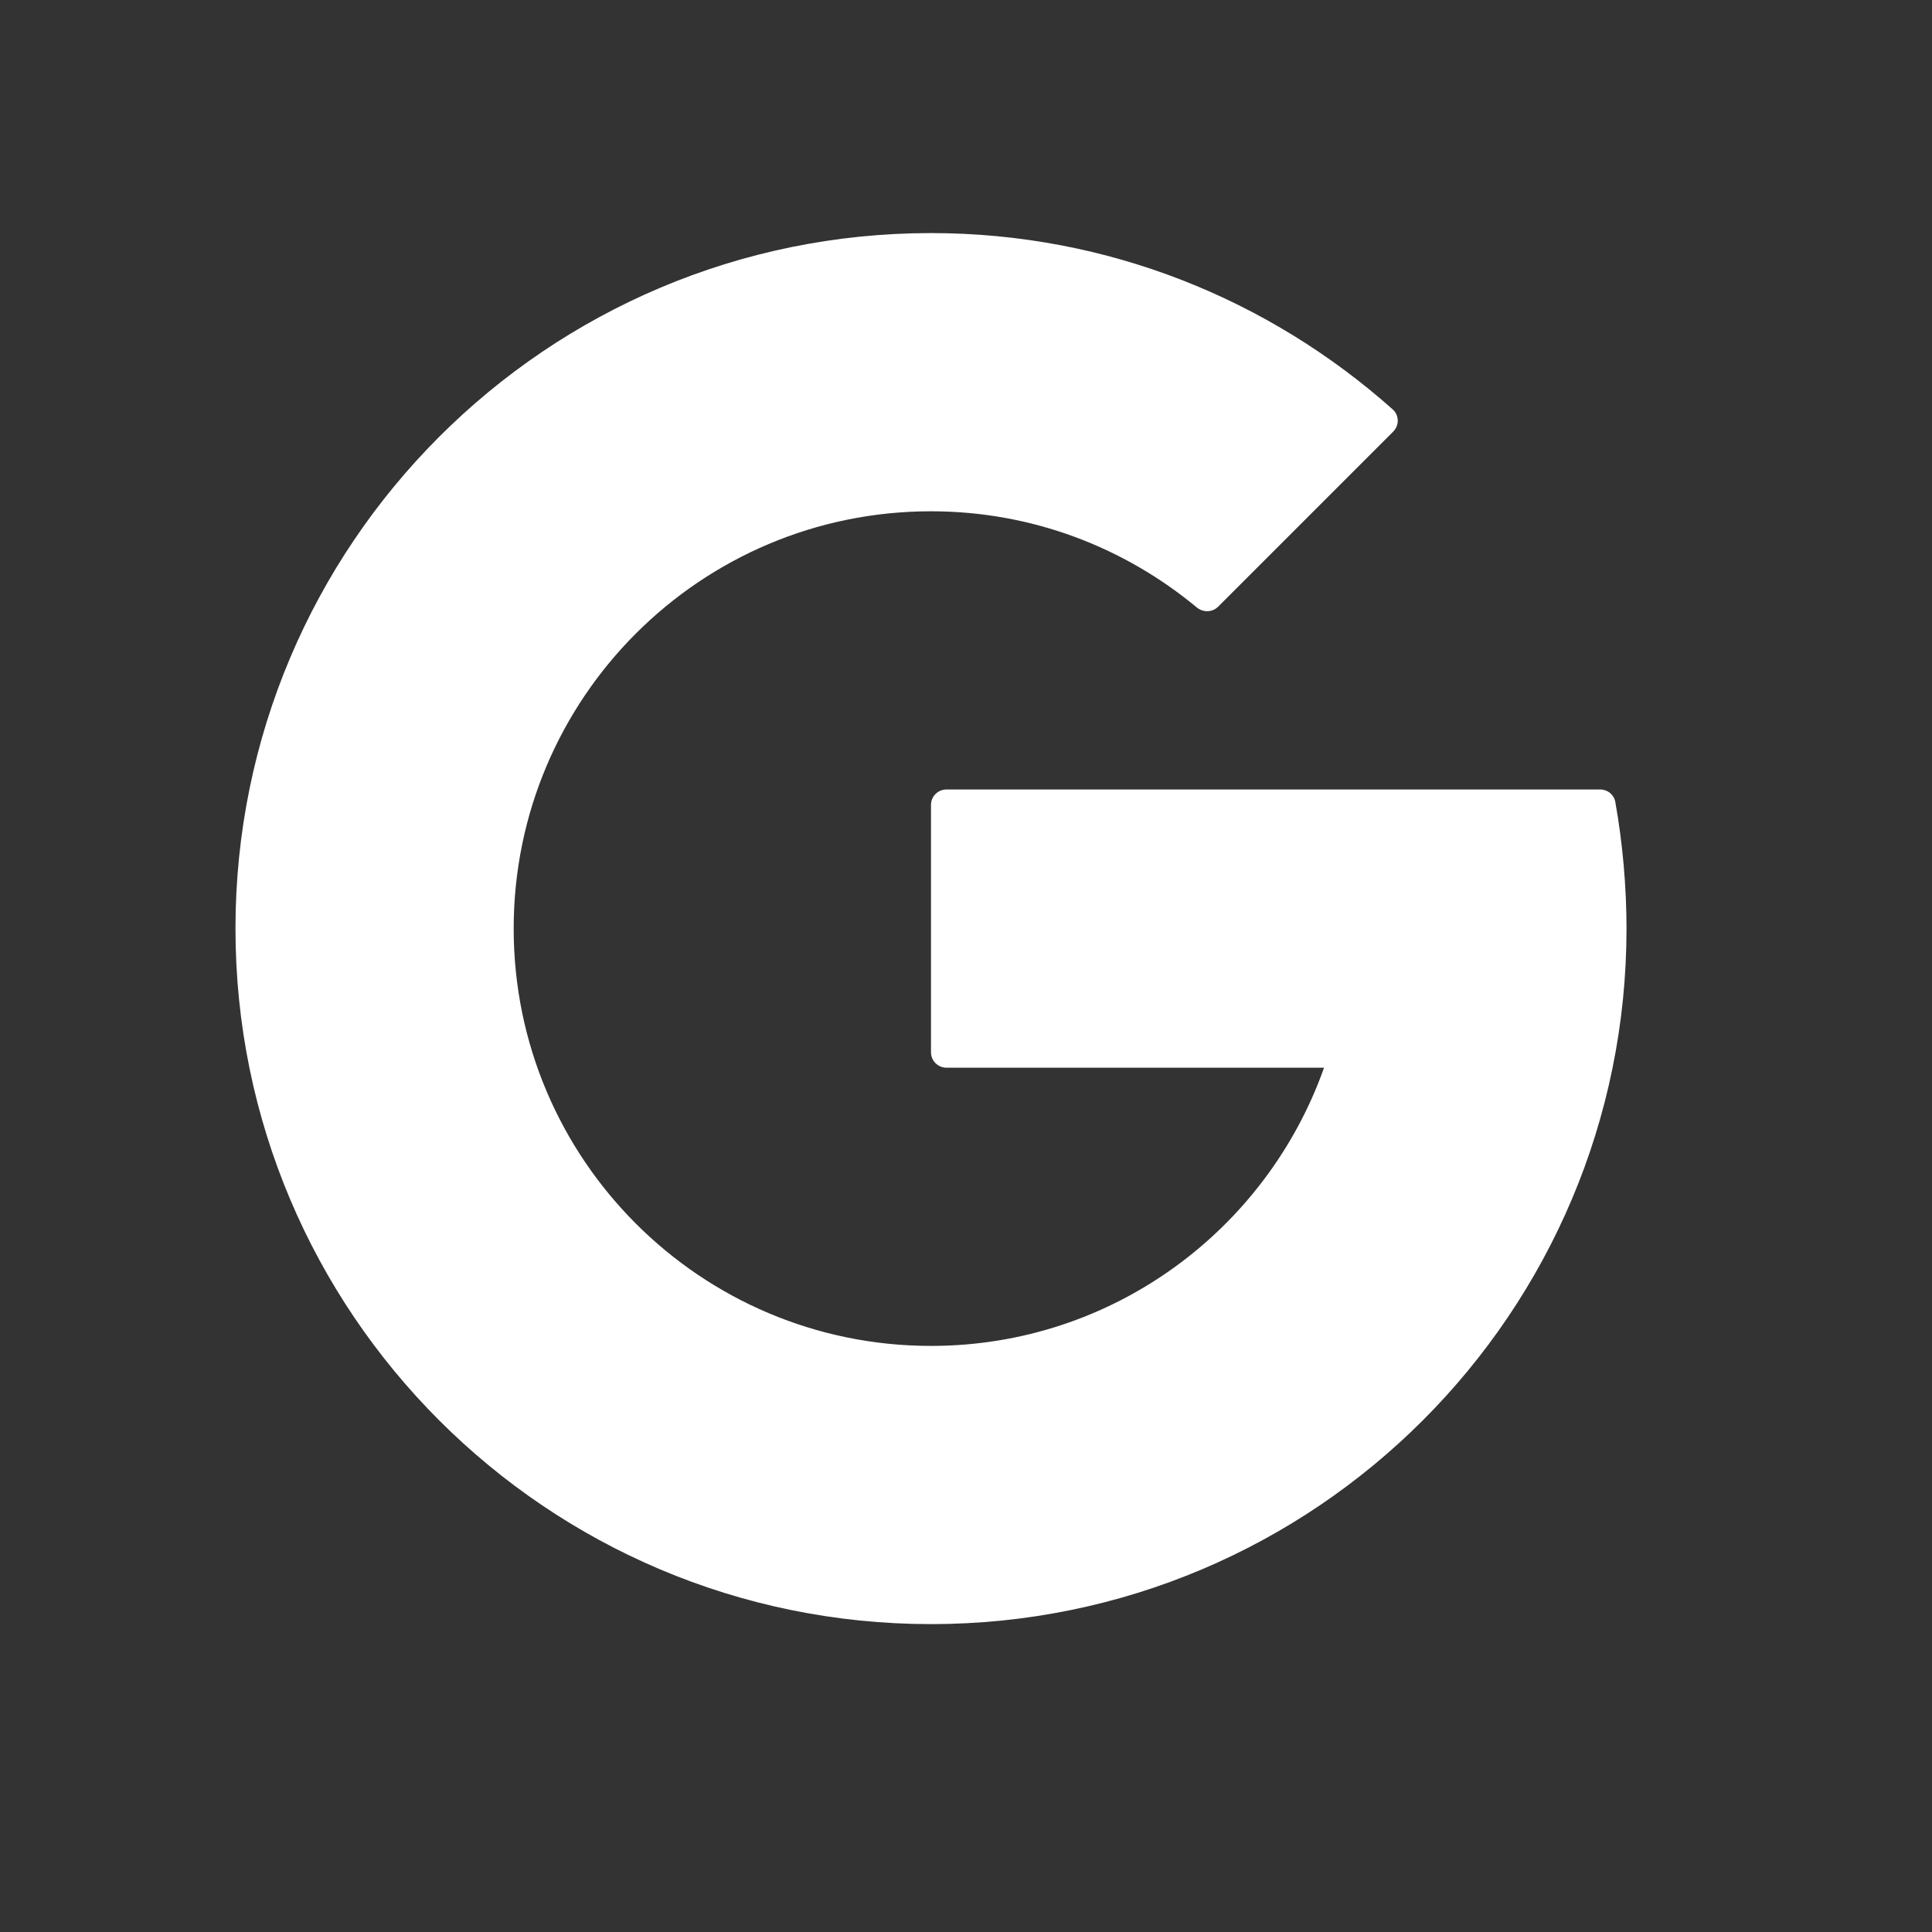 <svg width="25" height="25" viewBox="0 0 25 25" fill="none" xmlns="http://www.w3.org/2000/svg">
    <rect x="0" y="0" width="25" height="25" fill="#333333" stroke="none"/>
    <path
        d="M20.902 10.377C20.885 10.283 20.803 10.216 20.708 10.216H12.247C12.136 10.216 12.047 10.305 12.047 10.416V13.616C12.047 13.726 12.136 13.816 12.247 13.816H17.133C16.391 15.911 14.397 17.416 12.047 17.416C9.065 17.416 6.647 14.998 6.647 12.016C6.647 9.033 9.065 6.616 12.047 6.616C13.356 6.616 14.552 7.085 15.486 7.86C15.568 7.928 15.688 7.925 15.763 7.85L18.029 5.584C18.108 5.504 18.106 5.373 18.022 5.298C16.432 3.882 14.343 3.016 12.047 3.016C7.077 3.016 3.047 7.045 3.047 12.016C3.047 16.986 7.077 21.016 12.047 21.016C17.017 21.016 21.047 16.986 21.047 12.016C21.047 11.469 20.996 10.903 20.902 10.377Z"
        fill="white" />
</svg>